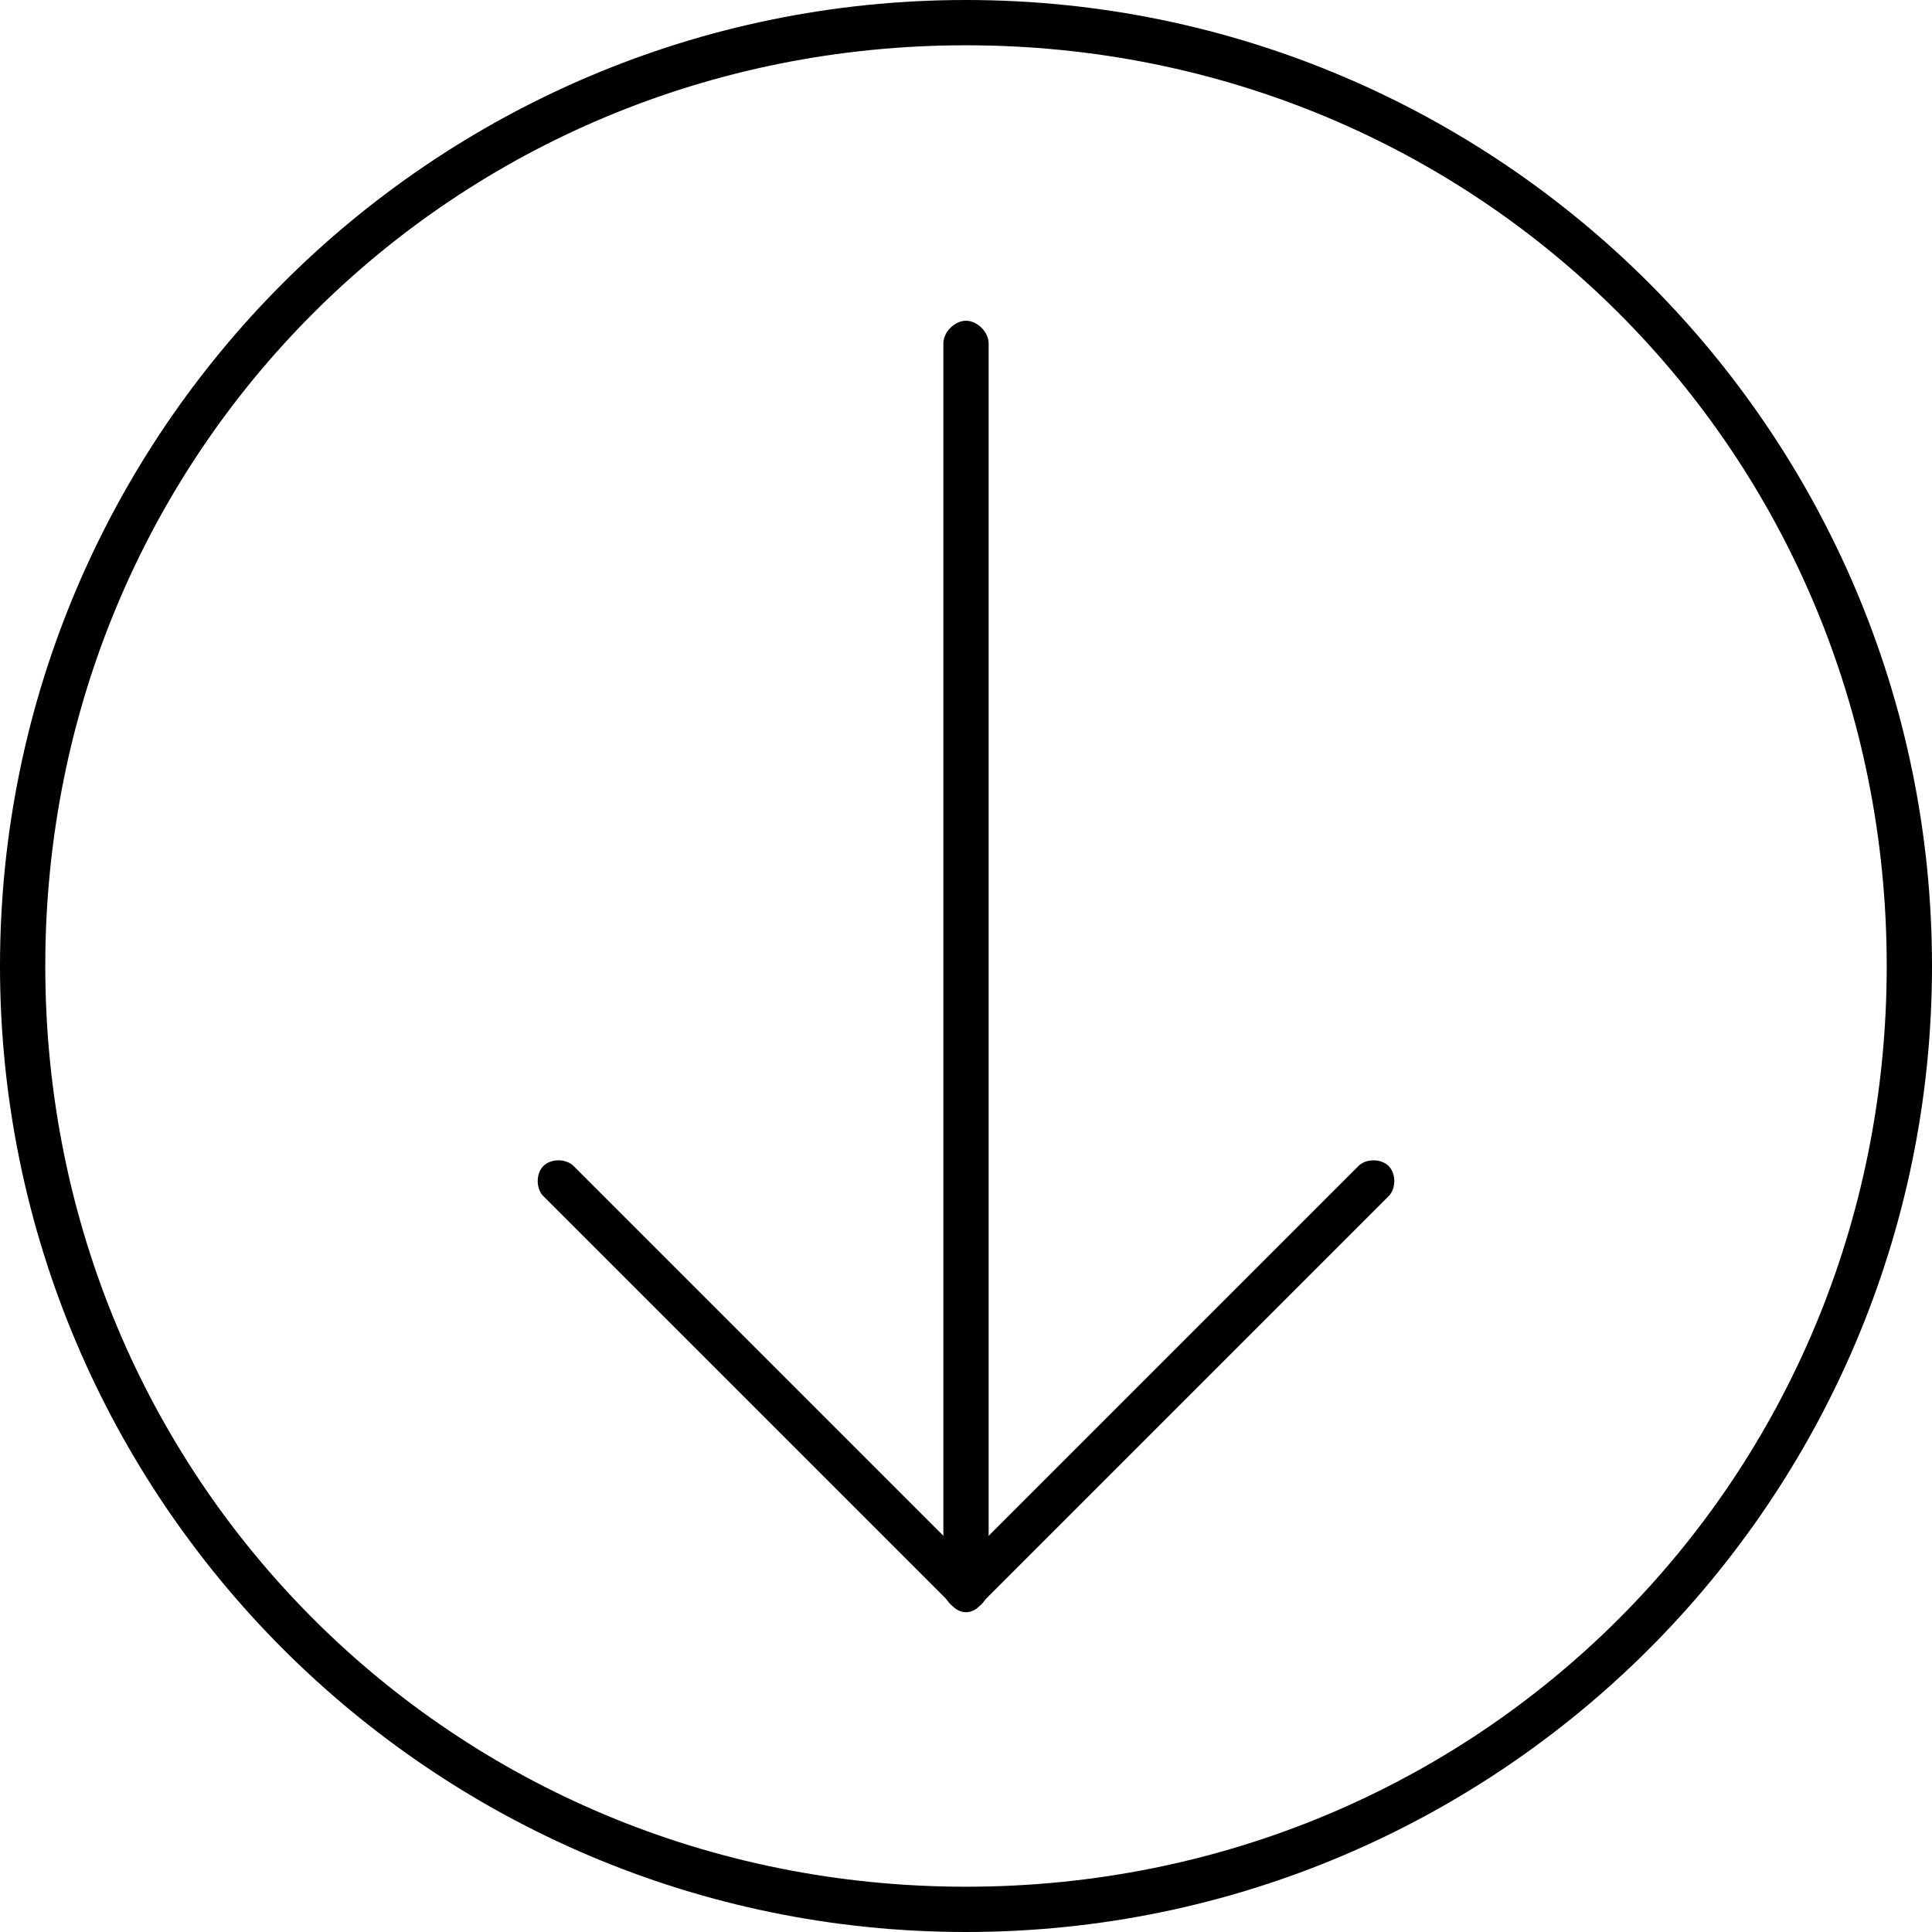 <?xml version="1.0" ?><!DOCTYPE svg  PUBLIC '-//W3C//DTD SVG 1.1//EN'  'http://www.w3.org/Graphics/SVG/1.1/DTD/svg11.dtd'><svg width="512px" height="512px" viewBox="0 0 512 512" style="shape-rendering:geometricPrecision; text-rendering:geometricPrecision; image-rendering:optimizeQuality; fill-rule:evenodd; clip-rule:evenodd" version="1.1" xml:space="preserve" xmlns="http://www.w3.org/2000/svg" xmlns:xlink="http://www.w3.org/1999/xlink"><defs><style type="text/css">
   <![CDATA[
    .fil0 {fill:black;fill-rule:nonzero}
   ]]>
  </style></defs><g id="Layer_x0020_4"><path class="fil0" d="M0 256c0,-71 29,-135 75,-181 46,-46 110,-75 181,-75 71,0 135,29 181,75 46,46 75,110 75,181 0,71 -29,135 -75,181 -46,46 -110,75 -181,75 -71,0 -135,-29 -181,-75 -46,-46 -75,-110 -75,-181zm83 -173c-44,44 -71,105 -71,173 0,68 27,129 71,173 44,44 105,71 173,71 68,0 129,-27 173,-71 44,-44 71,-105 71,-173 0,-68 -27,-129 -71,-173 -44,-44 -105,-71 -173,-71 -68,0 -129,27 -173,71z" id="Curve_x0020_12"/><path class="fil0" d="M360 309c2,-2 6,-2 8,0 2,2 2,6 0,8l-108 108c-2,3 -6,3 -8,0l-108 -108c-2,-2 -2,-6 0,-8 2,-2 6,-2 8,0l104 104 104 -104z" id="Curve_x0020_11"/><path class="fil0" d="M262 421c0,3 -3,6 -6,6 -3,0 -6,-3 -6,-6l0 -330c0,-3 3,-6 6,-6 3,0 6,3 6,6l0 330z" id="Curve_x0020_10"/></g></svg>